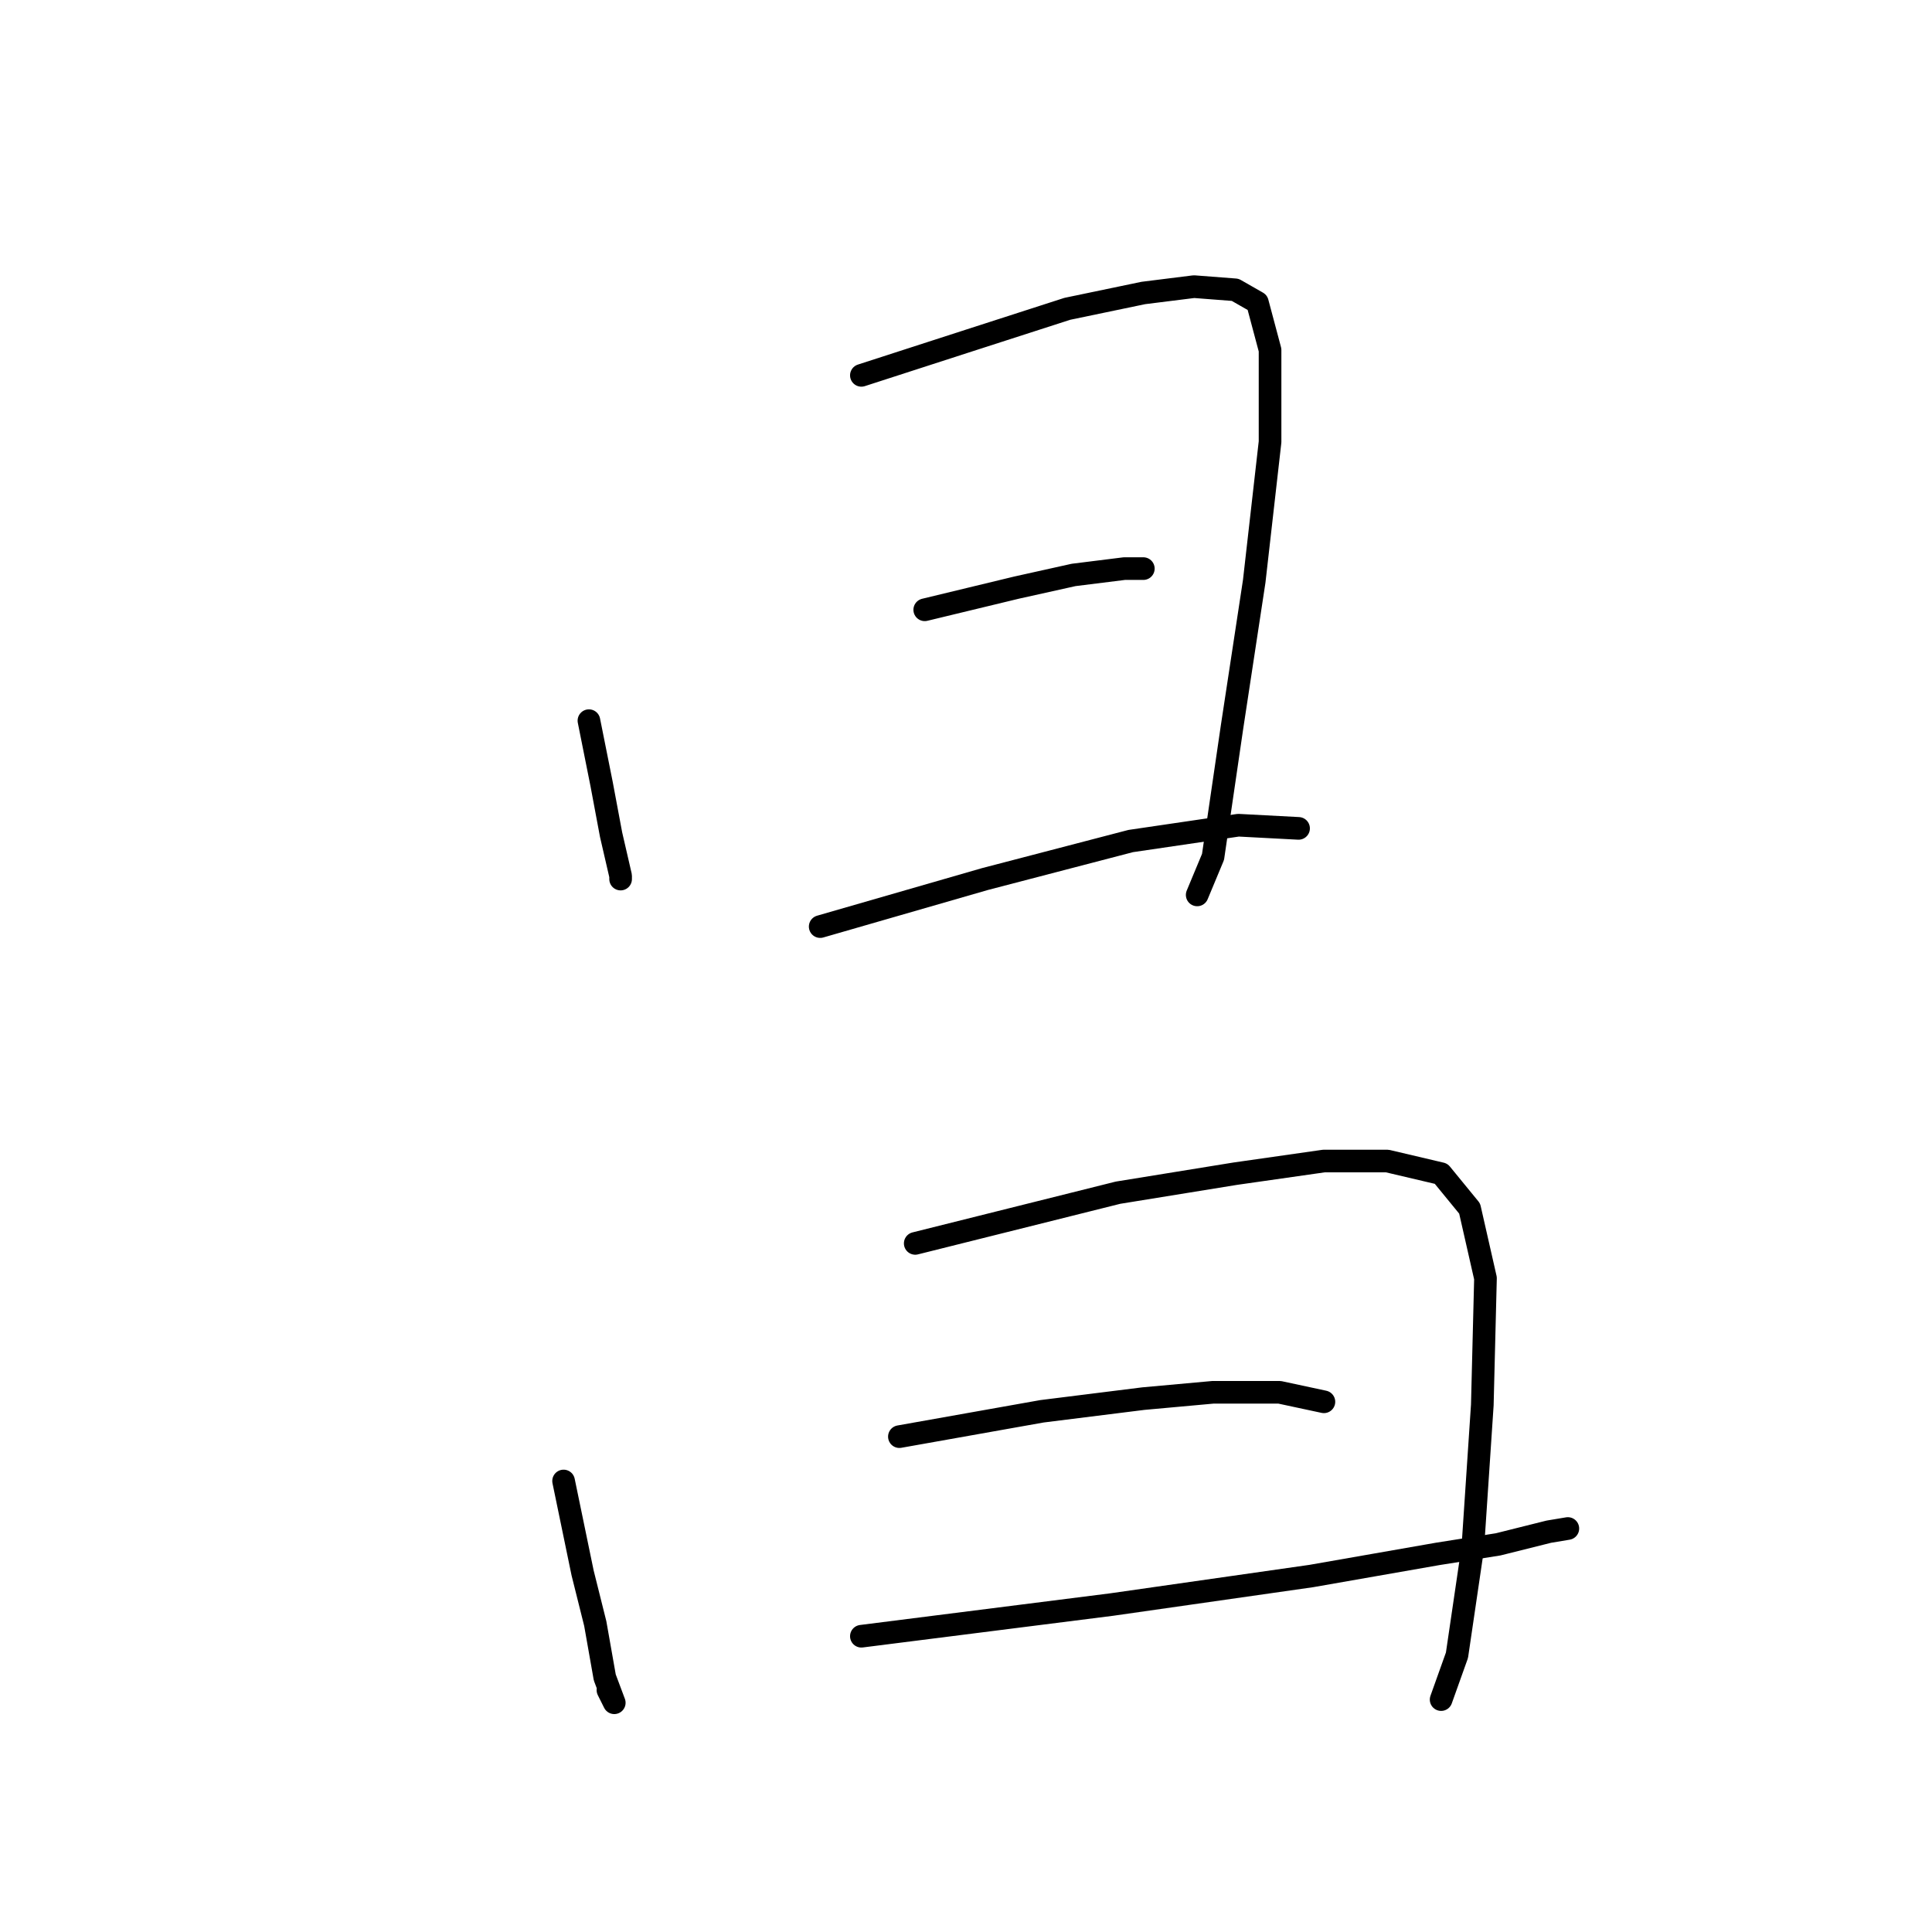 <?xml version="1.0" standalone="no"?>
    <svg width="256" height="256" xmlns="http://www.w3.org/2000/svg" version="1.1">
    <polyline stroke="black" stroke-width="3" stroke-linecap="round" fill="transparent" stroke-linejoin="round" points="78.036 95.492 79.715 103.888 80.974 110.604 82.234 116.061 82.234 116.481 82.234 116.481 " />
        <polyline stroke="black" stroke-width="3" stroke-linecap="round" fill="transparent" stroke-linejoin="round" points="114.137 49.736 128.409 45.119 141.423 40.921 151.497 38.822 158.214 37.982 163.671 38.402 166.609 40.081 168.289 46.378 168.289 58.552 166.19 77.022 163.251 96.332 160.733 113.543 158.634 118.58 158.634 118.58 " />
        <polyline stroke="black" stroke-width="3" stroke-linecap="round" fill="transparent" stroke-linejoin="round" points="122.533 80.8 134.706 77.861 142.262 76.182 148.979 75.343 151.497 75.343 151.497 75.343 " />
        <polyline stroke="black" stroke-width="3" stroke-linecap="round" fill="transparent" stroke-linejoin="round" points="108.68 122.778 130.508 116.481 149.818 111.444 164.091 109.345 172.067 109.765 172.067 109.765 " />
        <polyline stroke="black" stroke-width="3" stroke-linecap="round" fill="transparent" stroke-linejoin="round" points="74.678 196.239 77.196 208.413 78.875 215.129 80.135 222.266 81.394 225.624 80.555 223.945 80.555 223.945 " />
        <polyline stroke="black" stroke-width="3" stroke-linecap="round" fill="transparent" stroke-linejoin="round" points="121.273 164.756 148.139 158.039 163.671 155.521 175.425 153.842 183.82 153.842 190.957 155.521 194.735 160.138 196.834 169.373 196.414 186.165 195.155 205.055 193.056 219.327 190.957 225.204 190.957 225.204 " />
        <polyline stroke="black" stroke-width="3" stroke-linecap="round" fill="transparent" stroke-linejoin="round" points="119.174 190.362 138.064 187.004 151.497 185.325 160.733 184.486 169.548 184.486 175.425 185.745 175.425 185.745 " />
        <polyline stroke="black" stroke-width="3" stroke-linecap="round" fill="transparent" stroke-linejoin="round" points="114.137 216.809 147.3 212.611 173.746 208.833 190.537 205.894 198.513 204.635 205.229 202.956 207.748 202.536 207.748 202.536 " />
        </svg>